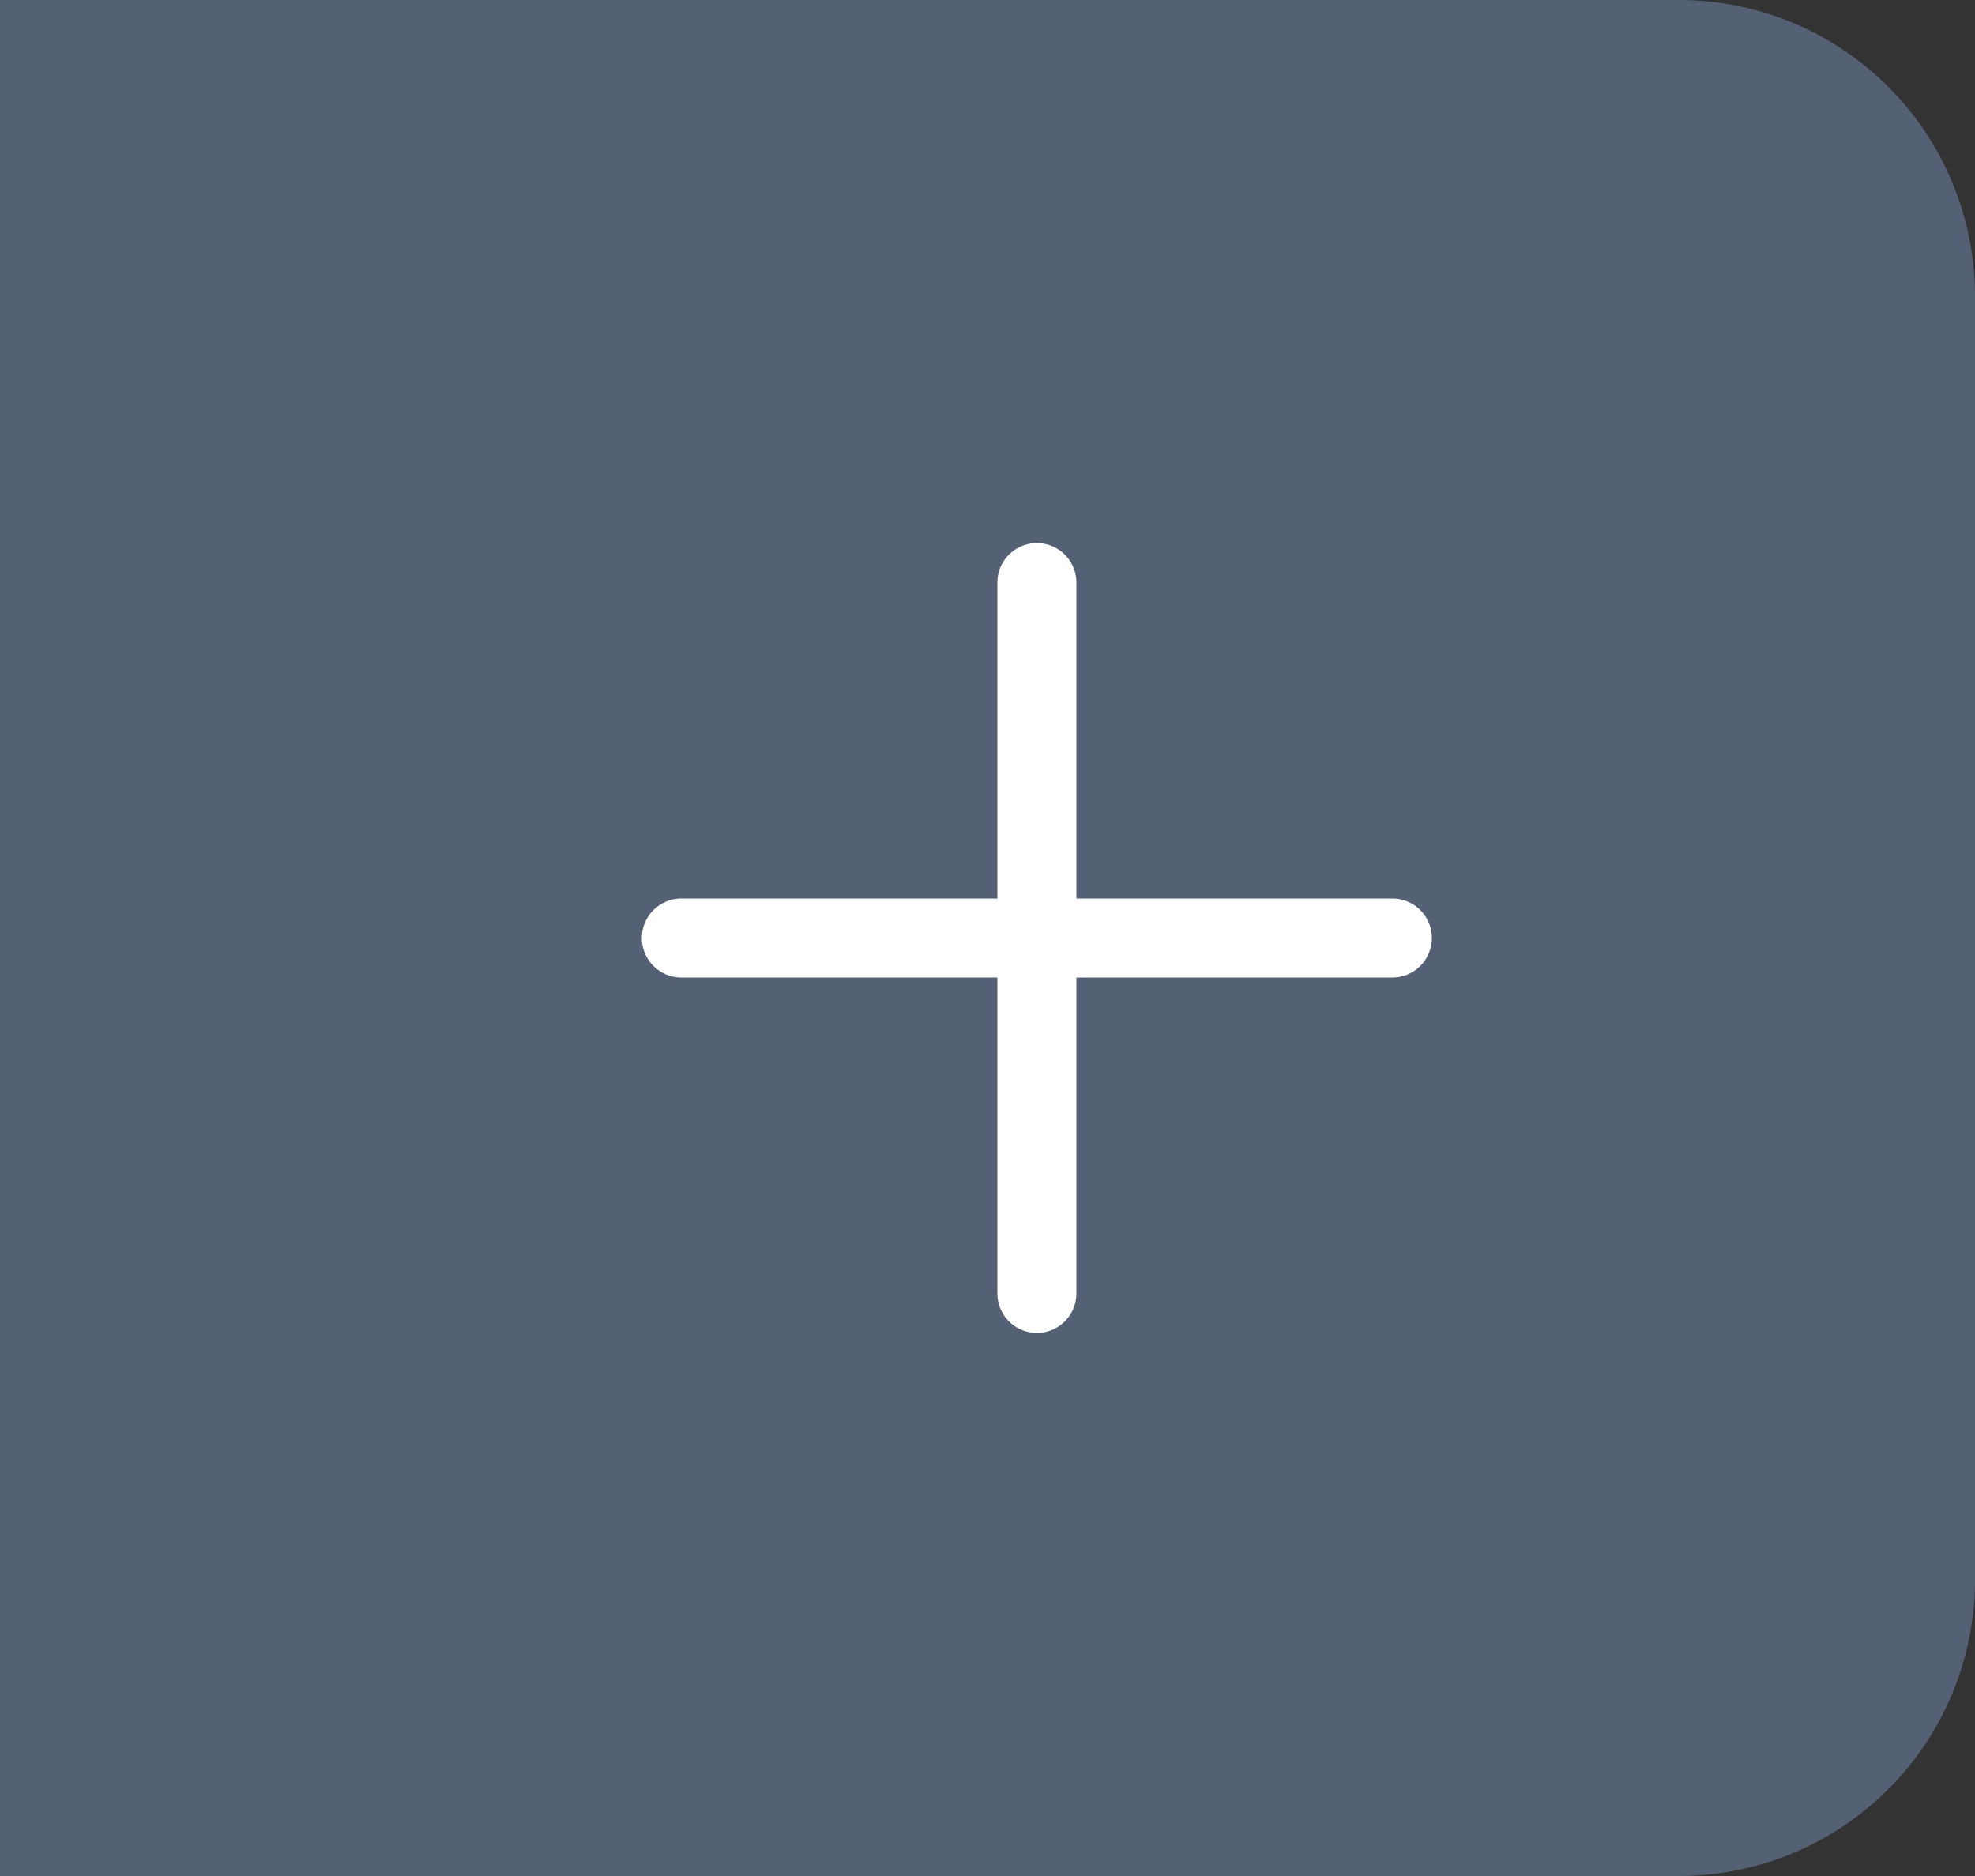 <svg xmlns="http://www.w3.org/2000/svg" width="40" height="38" viewBox="0 0 40 38"><rect x="0" y="0" width="40" height="38" fill="#333333" stroke="none"/><defs><style>.a{fill:#546073;}.b{fill:#fff;}</style></defs><g transform="translate(-389 -104)"><path class="a" d="M0,0H34a6,6,0,0,1,6,6V32a6,6,0,0,1-6,6H0a0,0,0,0,1,0,0V0A0,0,0,0,1,0,0Z" transform="translate(389 104)"/><path class="b" d="M15.2,7.2H8.8V.8A.8.8,0,0,0,7.2.8V7.2H.8a.8.8,0,0,0,0,1.6H7.2v6.4a.8.8,0,1,0,1.6,0V8.8h6.4a.8.8,0,1,0,0-1.6Zm0,0" transform="translate(402 115)"/></g></svg>